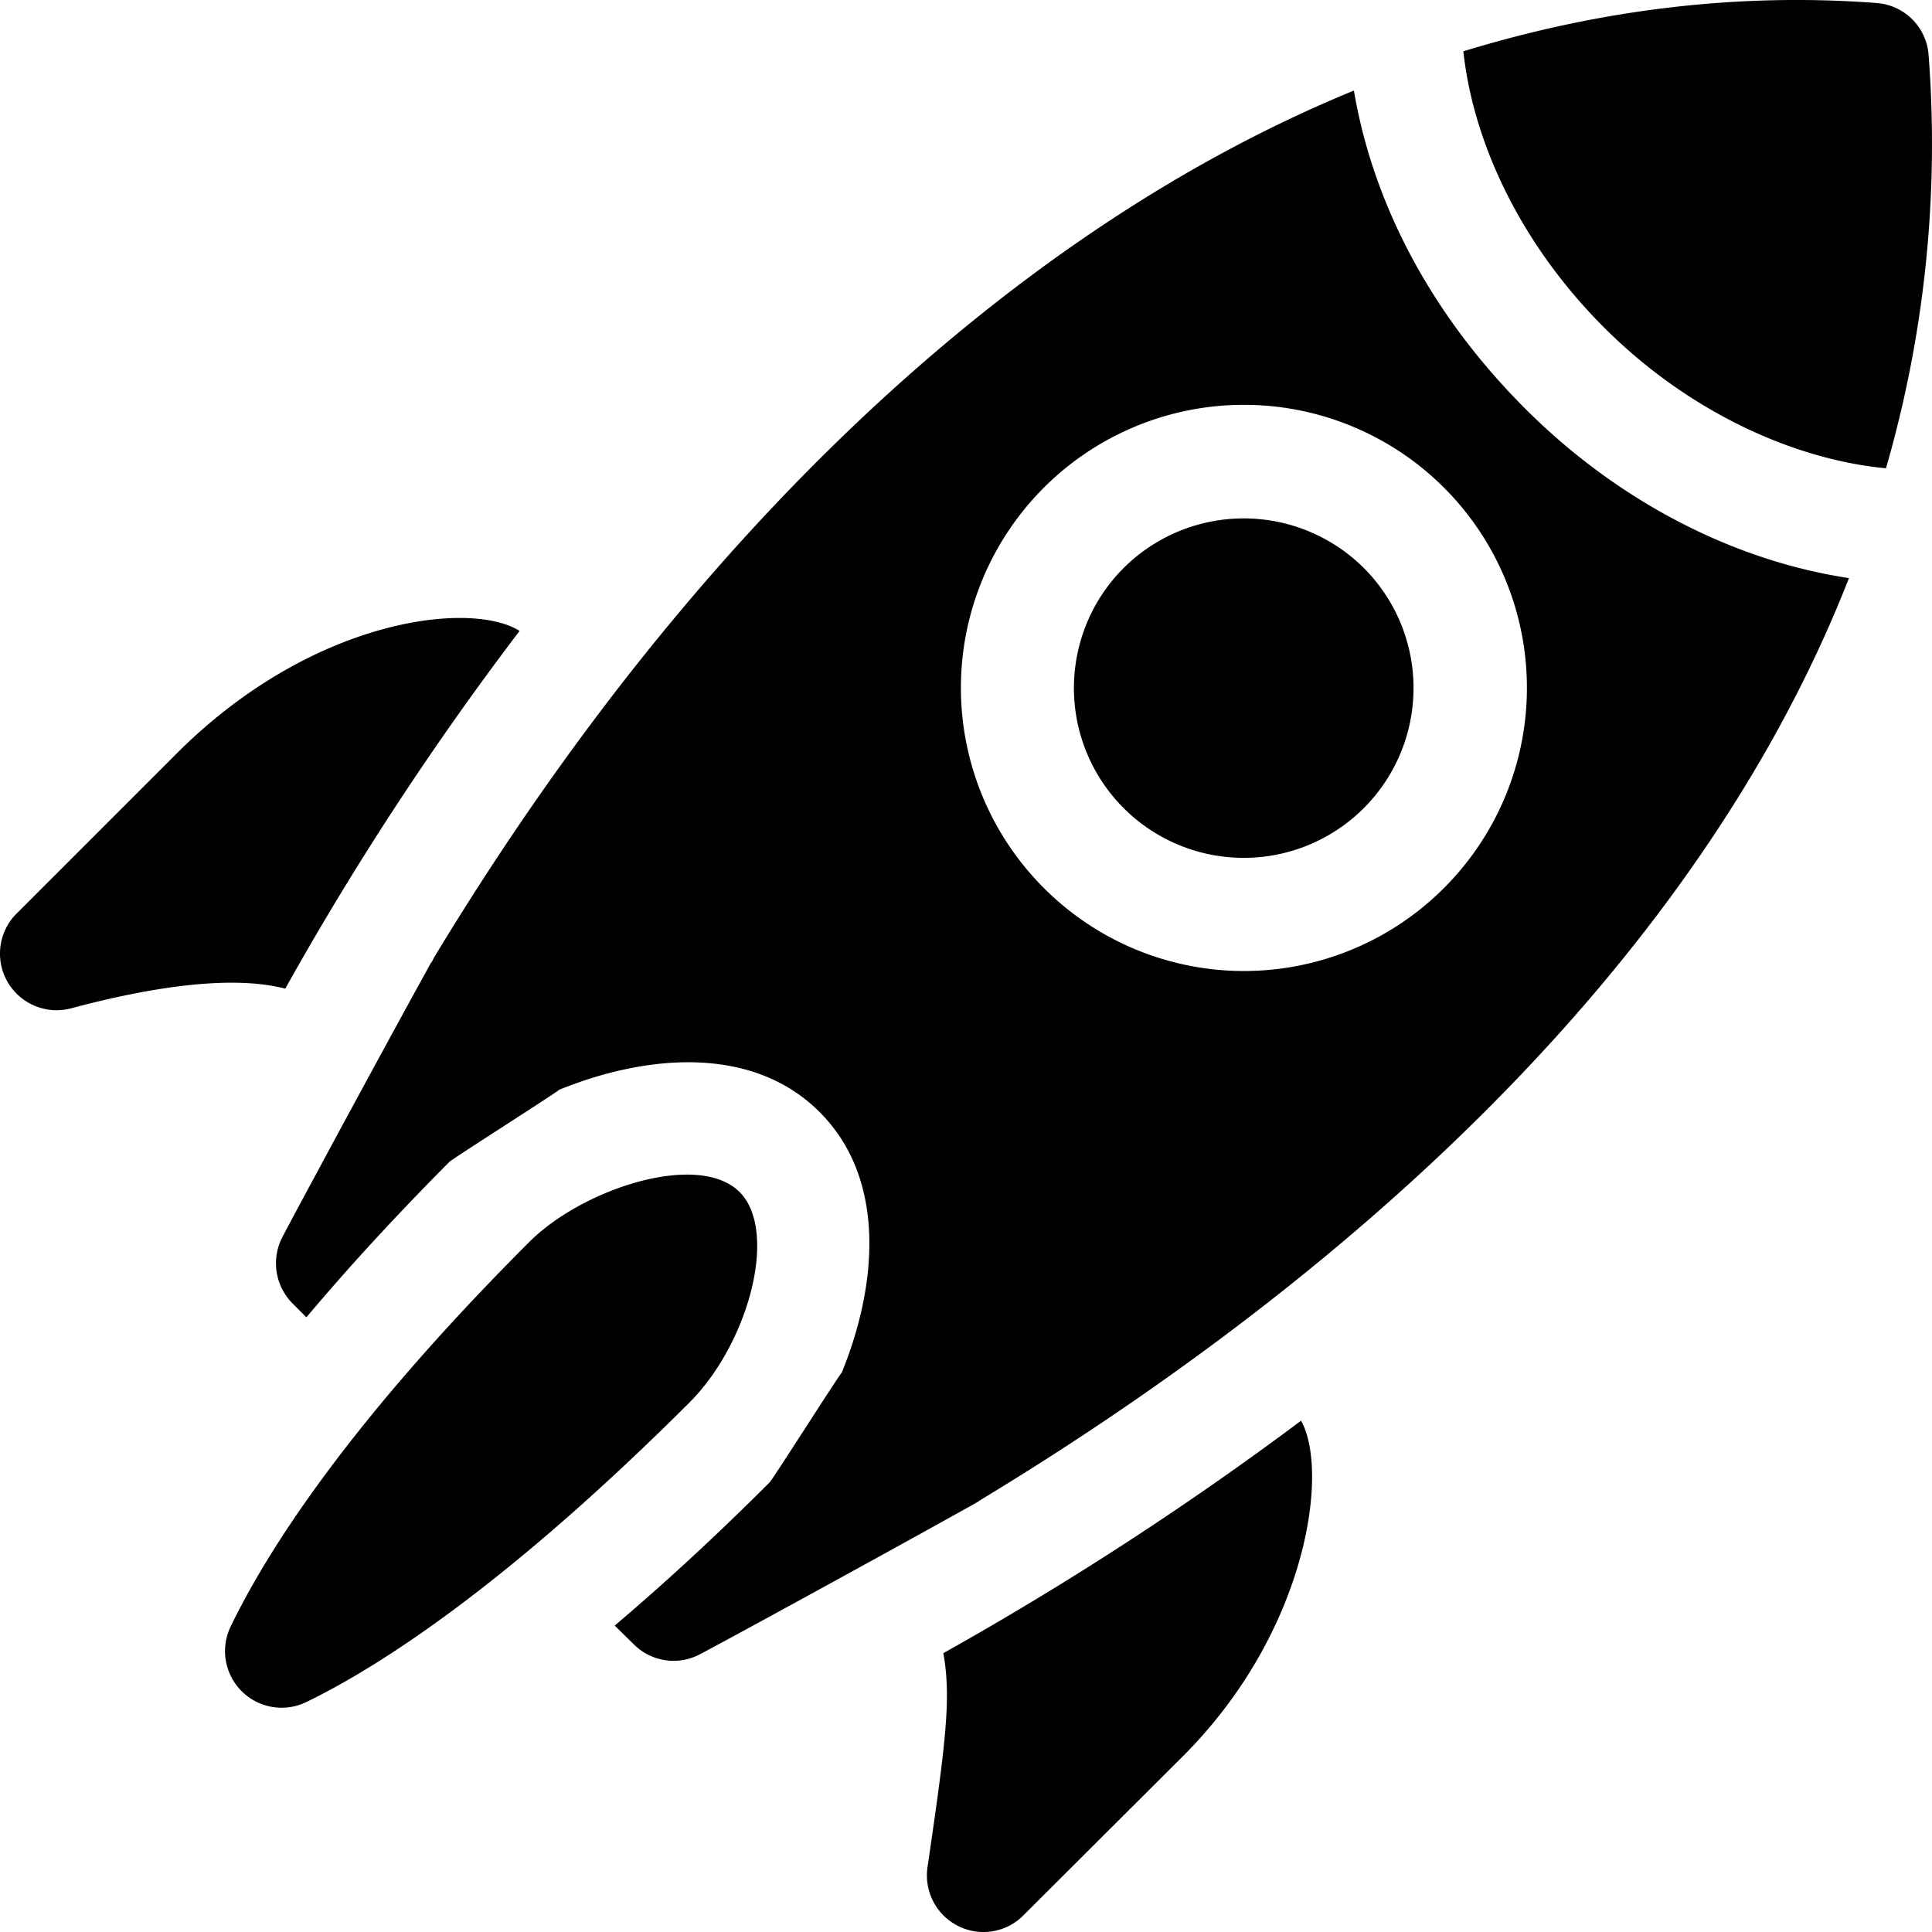<svg data-name="Livello 1" xmlns="http://www.w3.org/2000/svg" viewBox="0 0 512 512"><path d="M196,315.9c-10.8-10.8-41.3-1.1-55.7,13.2C92.4,377,70.8,411,61.1,431.1a15,15,0,0,0,20,20c19.6-9.5,53.2-31.1,101.7-79.5,15.7-15.8,23.5-45.4,13.2-55.7Z" transform="translate(0 0)" fill="#010101"/><path d="M46.8,199.7,4.4,242.1a15,15,0,0,0,14.5,25.1c22.9-6.1,43.1-8.7,56.7-5.2a804.3,804.3,0,0,1,62.1-94.8C124.9,159.1,82.9,163.6,46.8,199.7Z" transform="translate(0 0)" fill="#010101"/><path d="M253.9,510.4a14.9,14.9,0,0,0,17.3-2.8l42.5-42.4c32.8-32.9,38.6-75.3,31.1-88.7A861.8,861.8,0,0,1,250,438.1c2.1,11.8.7,23.3-4.2,56.7A15,15,0,0,0,253.9,510.4Z" transform="translate(0 0)" fill="#010101"/><path d="M297.8,150.5a45,45,0,1,0,63.6,0A45.1,45.1,0,0,0,297.8,150.5Z" transform="translate(0 0)" fill="#010101"/><path d="M511.1,14.6A14.9,14.9,0,0,0,497.3.8C460.4-2,423.7,2.6,387.8,13.6c2.7,24.7,15.5,51.4,37.3,73.2s49.5,34.9,74.7,37.3A309,309,0,0,0,511.1,14.6Z" transform="translate(0 0)" fill="#010101"/><path d="M490,153.2c-29.9-4.5-60.8-19.8-86.1-45.2s-40.2-54.9-45.1-84C269,60.8,183.1,141.1,115,253.8h0l-.6,1.2h-.1C100.5,280,77,323.6,74.7,328.1a15.1,15.1,0,0,0,2.8,17.3l3.7,3.7c10.6-12.6,23-26.2,37.9-41.2,1.1-1,28-18.1,29.1-19.1,23.1-9.4,51.2-11.9,69,5.9s15.3,45.9,5.9,69c-1,1.1-18.1,28-19.1,29.1-15,15-28.6,27.4-41.1,38l5,4.9a14.9,14.9,0,0,0,17.4,2.8c7.6-4,46.8-25.4,72.8-39.9h0l1.2-.7.4-.3h0C346.5,345.1,447.1,262.7,490,153.2ZM276.6,235.3a75,75,0,1,1,106.1,0A74.9,74.9,0,0,1,276.6,235.3Z" transform="translate(0 0)" fill="#010101"/></svg>